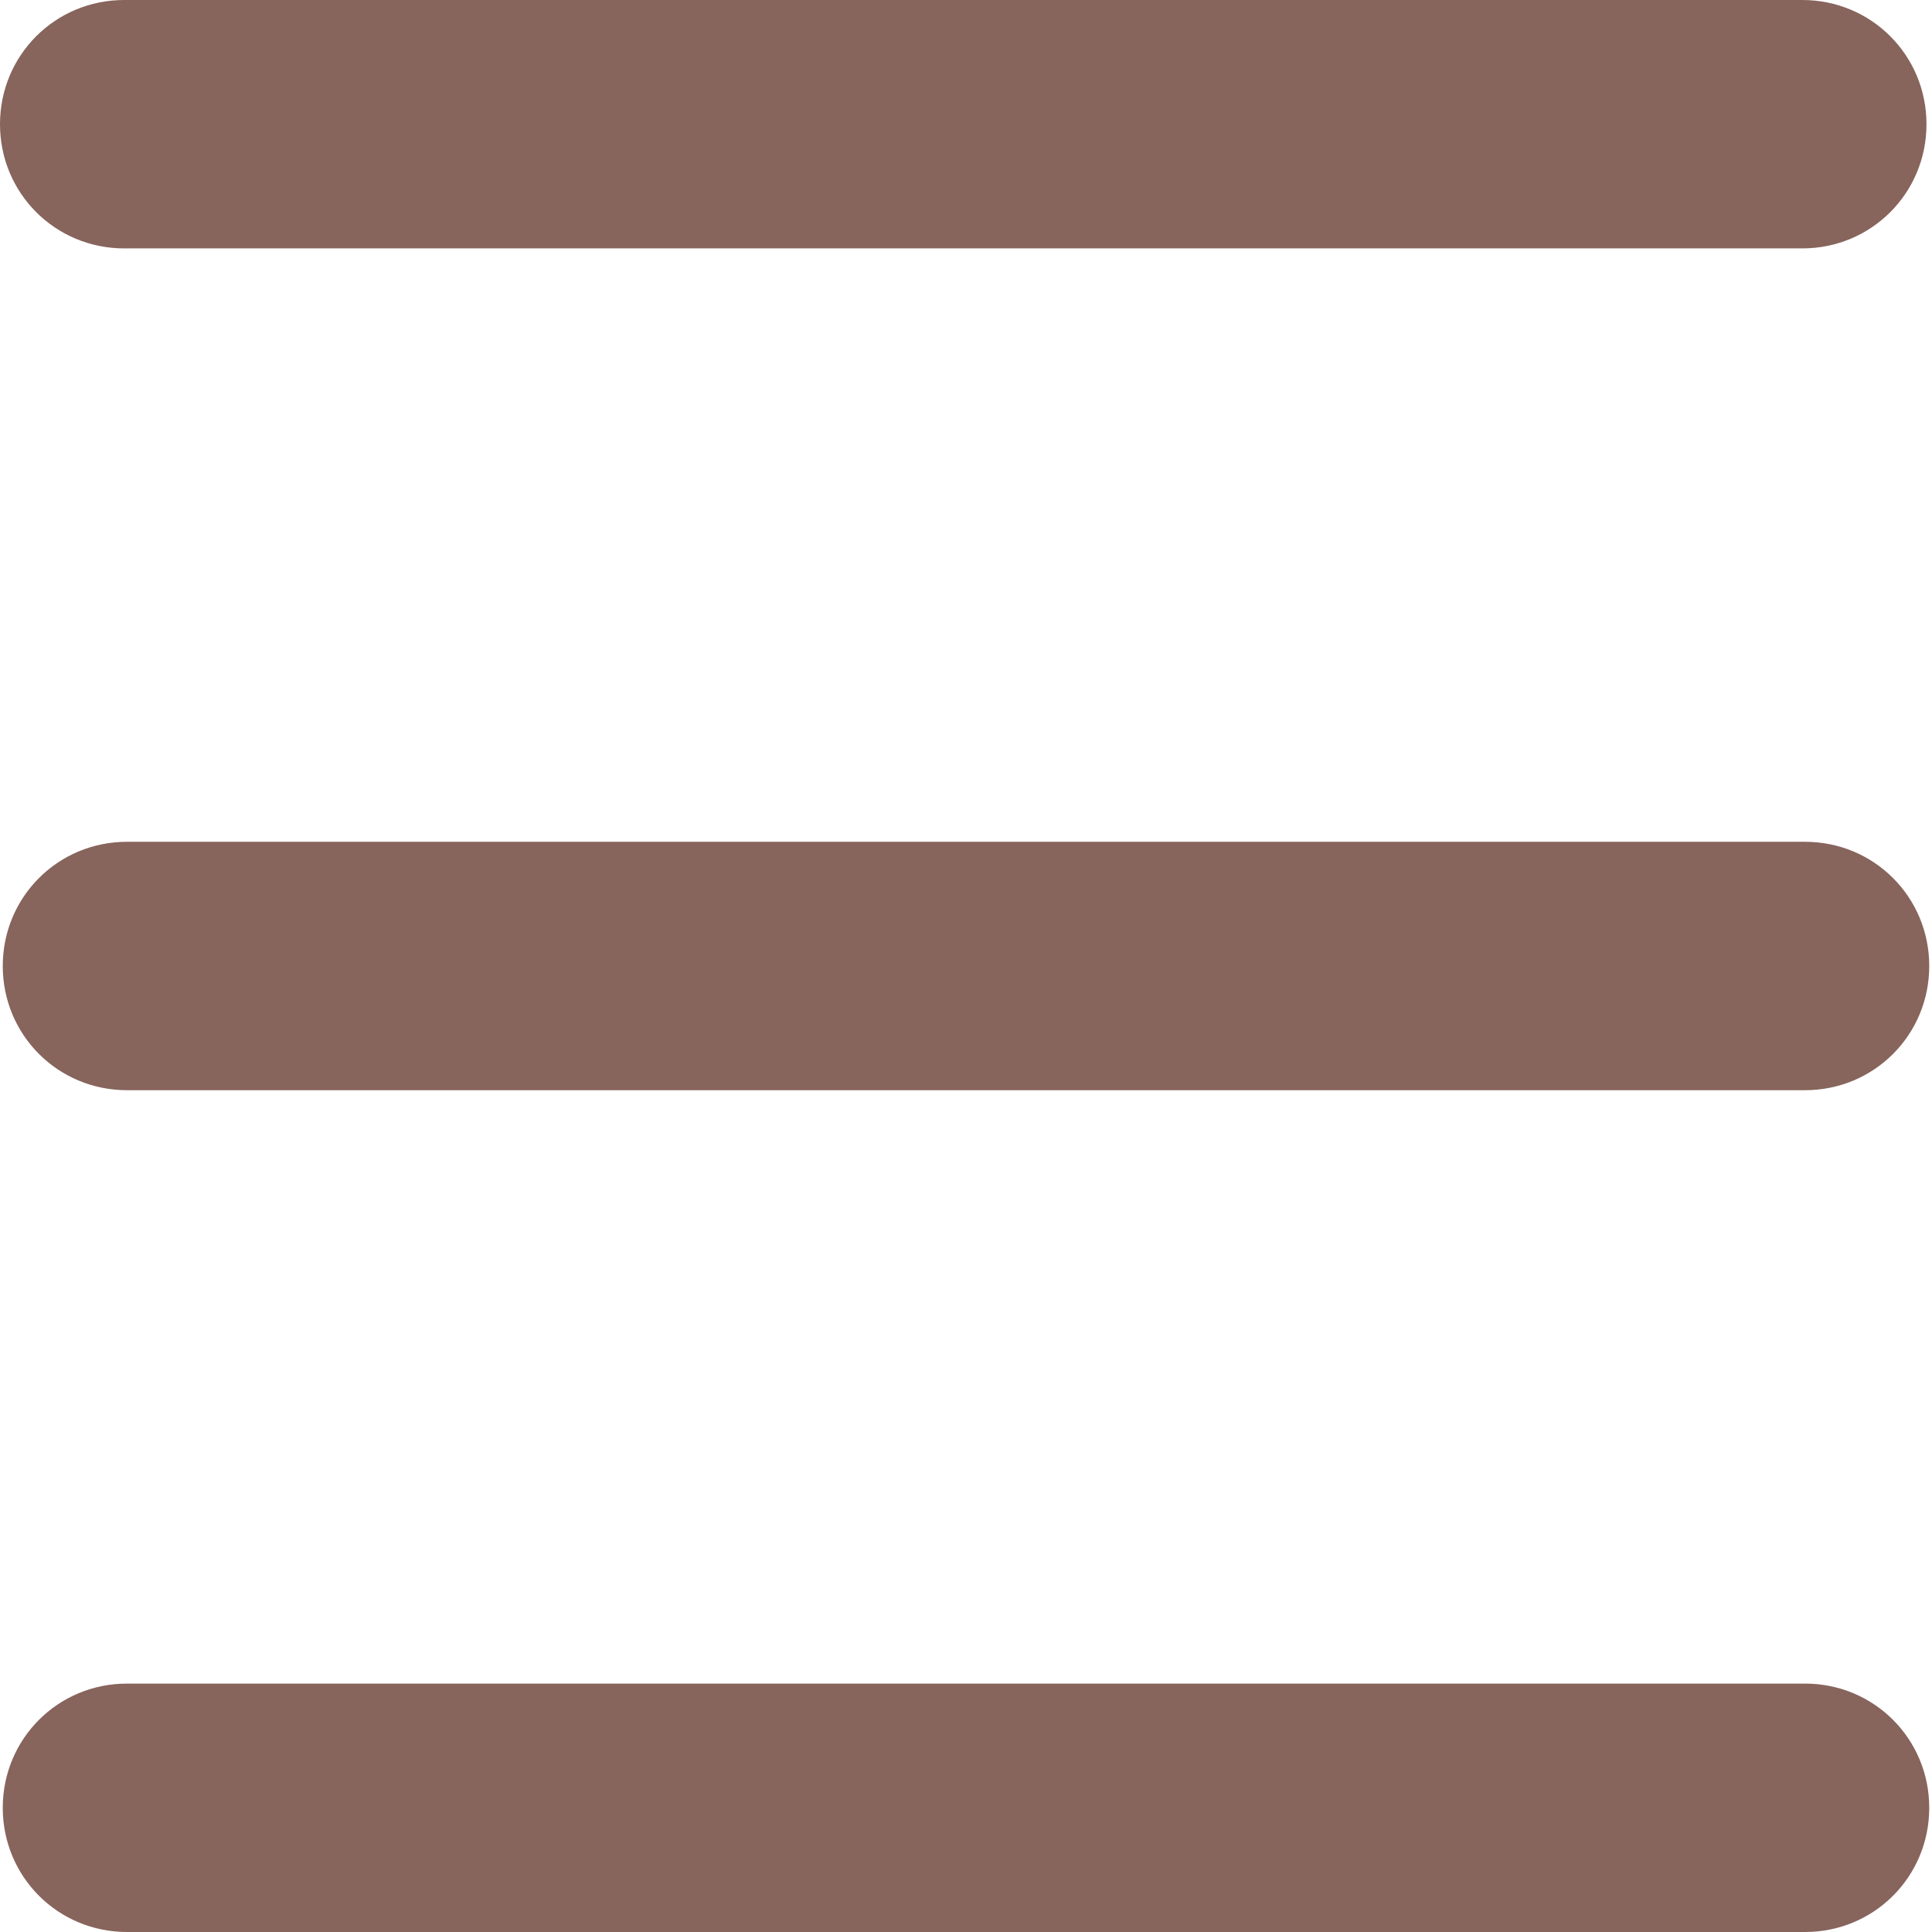 <?xml version="1.0" encoding="utf-8"?>
<!-- Generator: Adobe Illustrator 22.1.0, SVG Export Plug-In . SVG Version: 6.00 Build 0)  -->
<svg version="1.1" id="レイヤー_1" xmlns="http://www.w3.org/2000/svg" xmlns:xlink="http://www.w3.org/1999/xlink" x="0px"
	 y="0px" viewBox="0 0 70 70" style="enable-background:new 0 0 70 70;" xml:space="preserve">
<style type="text/css">
	.st0{fill:#87645C;}
</style>
<path class="st0" d="M65.3,9H4.5C2,9,0,7,0,4.5S2,0,4.5,0h60.8c2.5,0,4.5,2,4.5,4.5S67.8,9,65.3,9z"/>
<path class="st0" d="M65.4,70H4.6c-2.5,0-4.5-2-4.5-4.5s2-4.5,4.5-4.5h60.8c2.5,0,4.5,2,4.5,4.5S67.9,70,65.4,70z"/>
<path class="st0" d="M65.4,39.5H4.6c-2.5,0-4.5-2-4.5-4.5s2-4.5,4.5-4.5h60.8c2.5,0,4.5,2,4.5,4.5S67.9,39.5,65.4,39.5z"/>
</svg>
